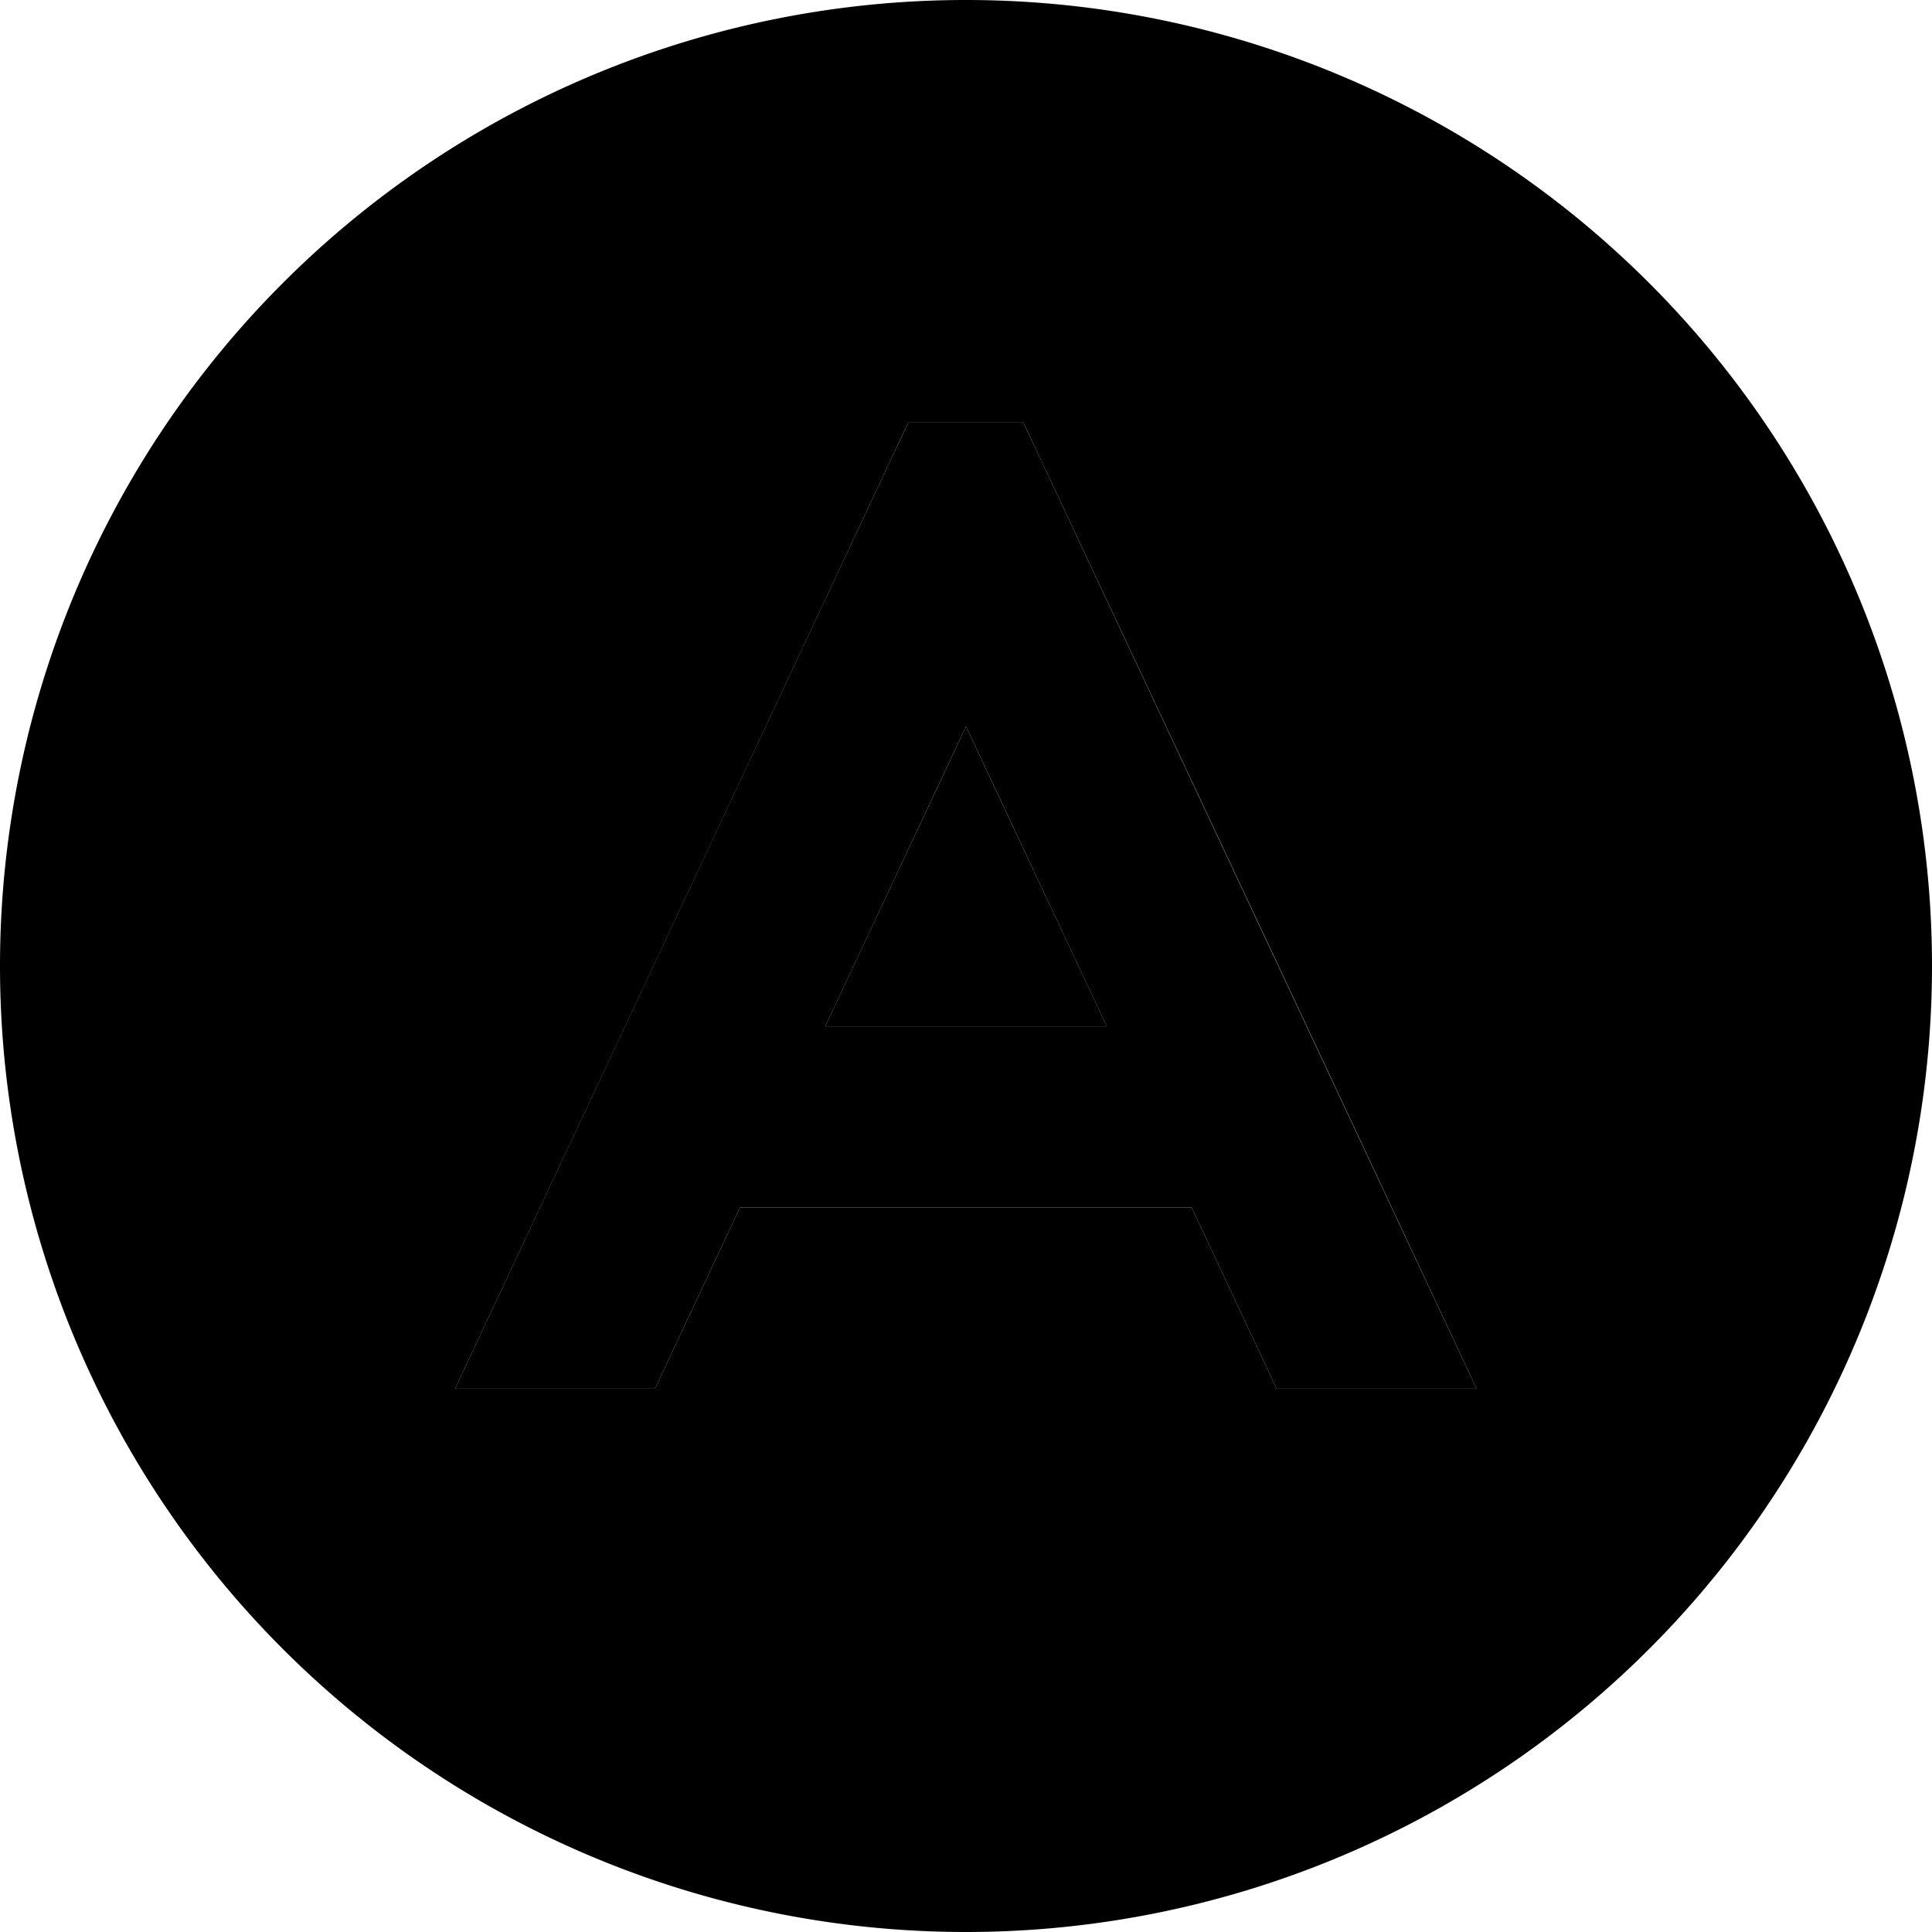 <svg xmlns="http://www.w3.org/2000/svg" width="24" height="24" viewBox="0 0 512 512">
    <path class="pr-icon-duotone-secondary" d="M0 256a256 256 0 1 0 512 0A256 256 0 1 0 0 256zM120.6 368c37.9-80.7 75.8-161.5 113.6-242.2c2.2-4.6 4.3-9.2 6.5-13.8l30.5 0c2.2 4.6 4.3 9.2 6.5 13.8c37.9 80.7 75.8 161.4 113.6 242.2l-53 0-22.5-48-119.7 0-22.5 48-53 0zm98.1-96l74.6 0c-12.4-26.5-24.9-53-37.3-79.5c-12.4 26.5-24.9 53-37.3 79.5z"/>
    <path class="pr-icon-duotone-primary" d="M271.2 112l-30.5 0-6.5 13.8L120.6 368l53 0 22.5-48 119.7 0 22.5 48 53 0L277.7 125.8 271.2 112zm22.1 160l-74.6 0L256 192.5 293.3 272z"/>
</svg>